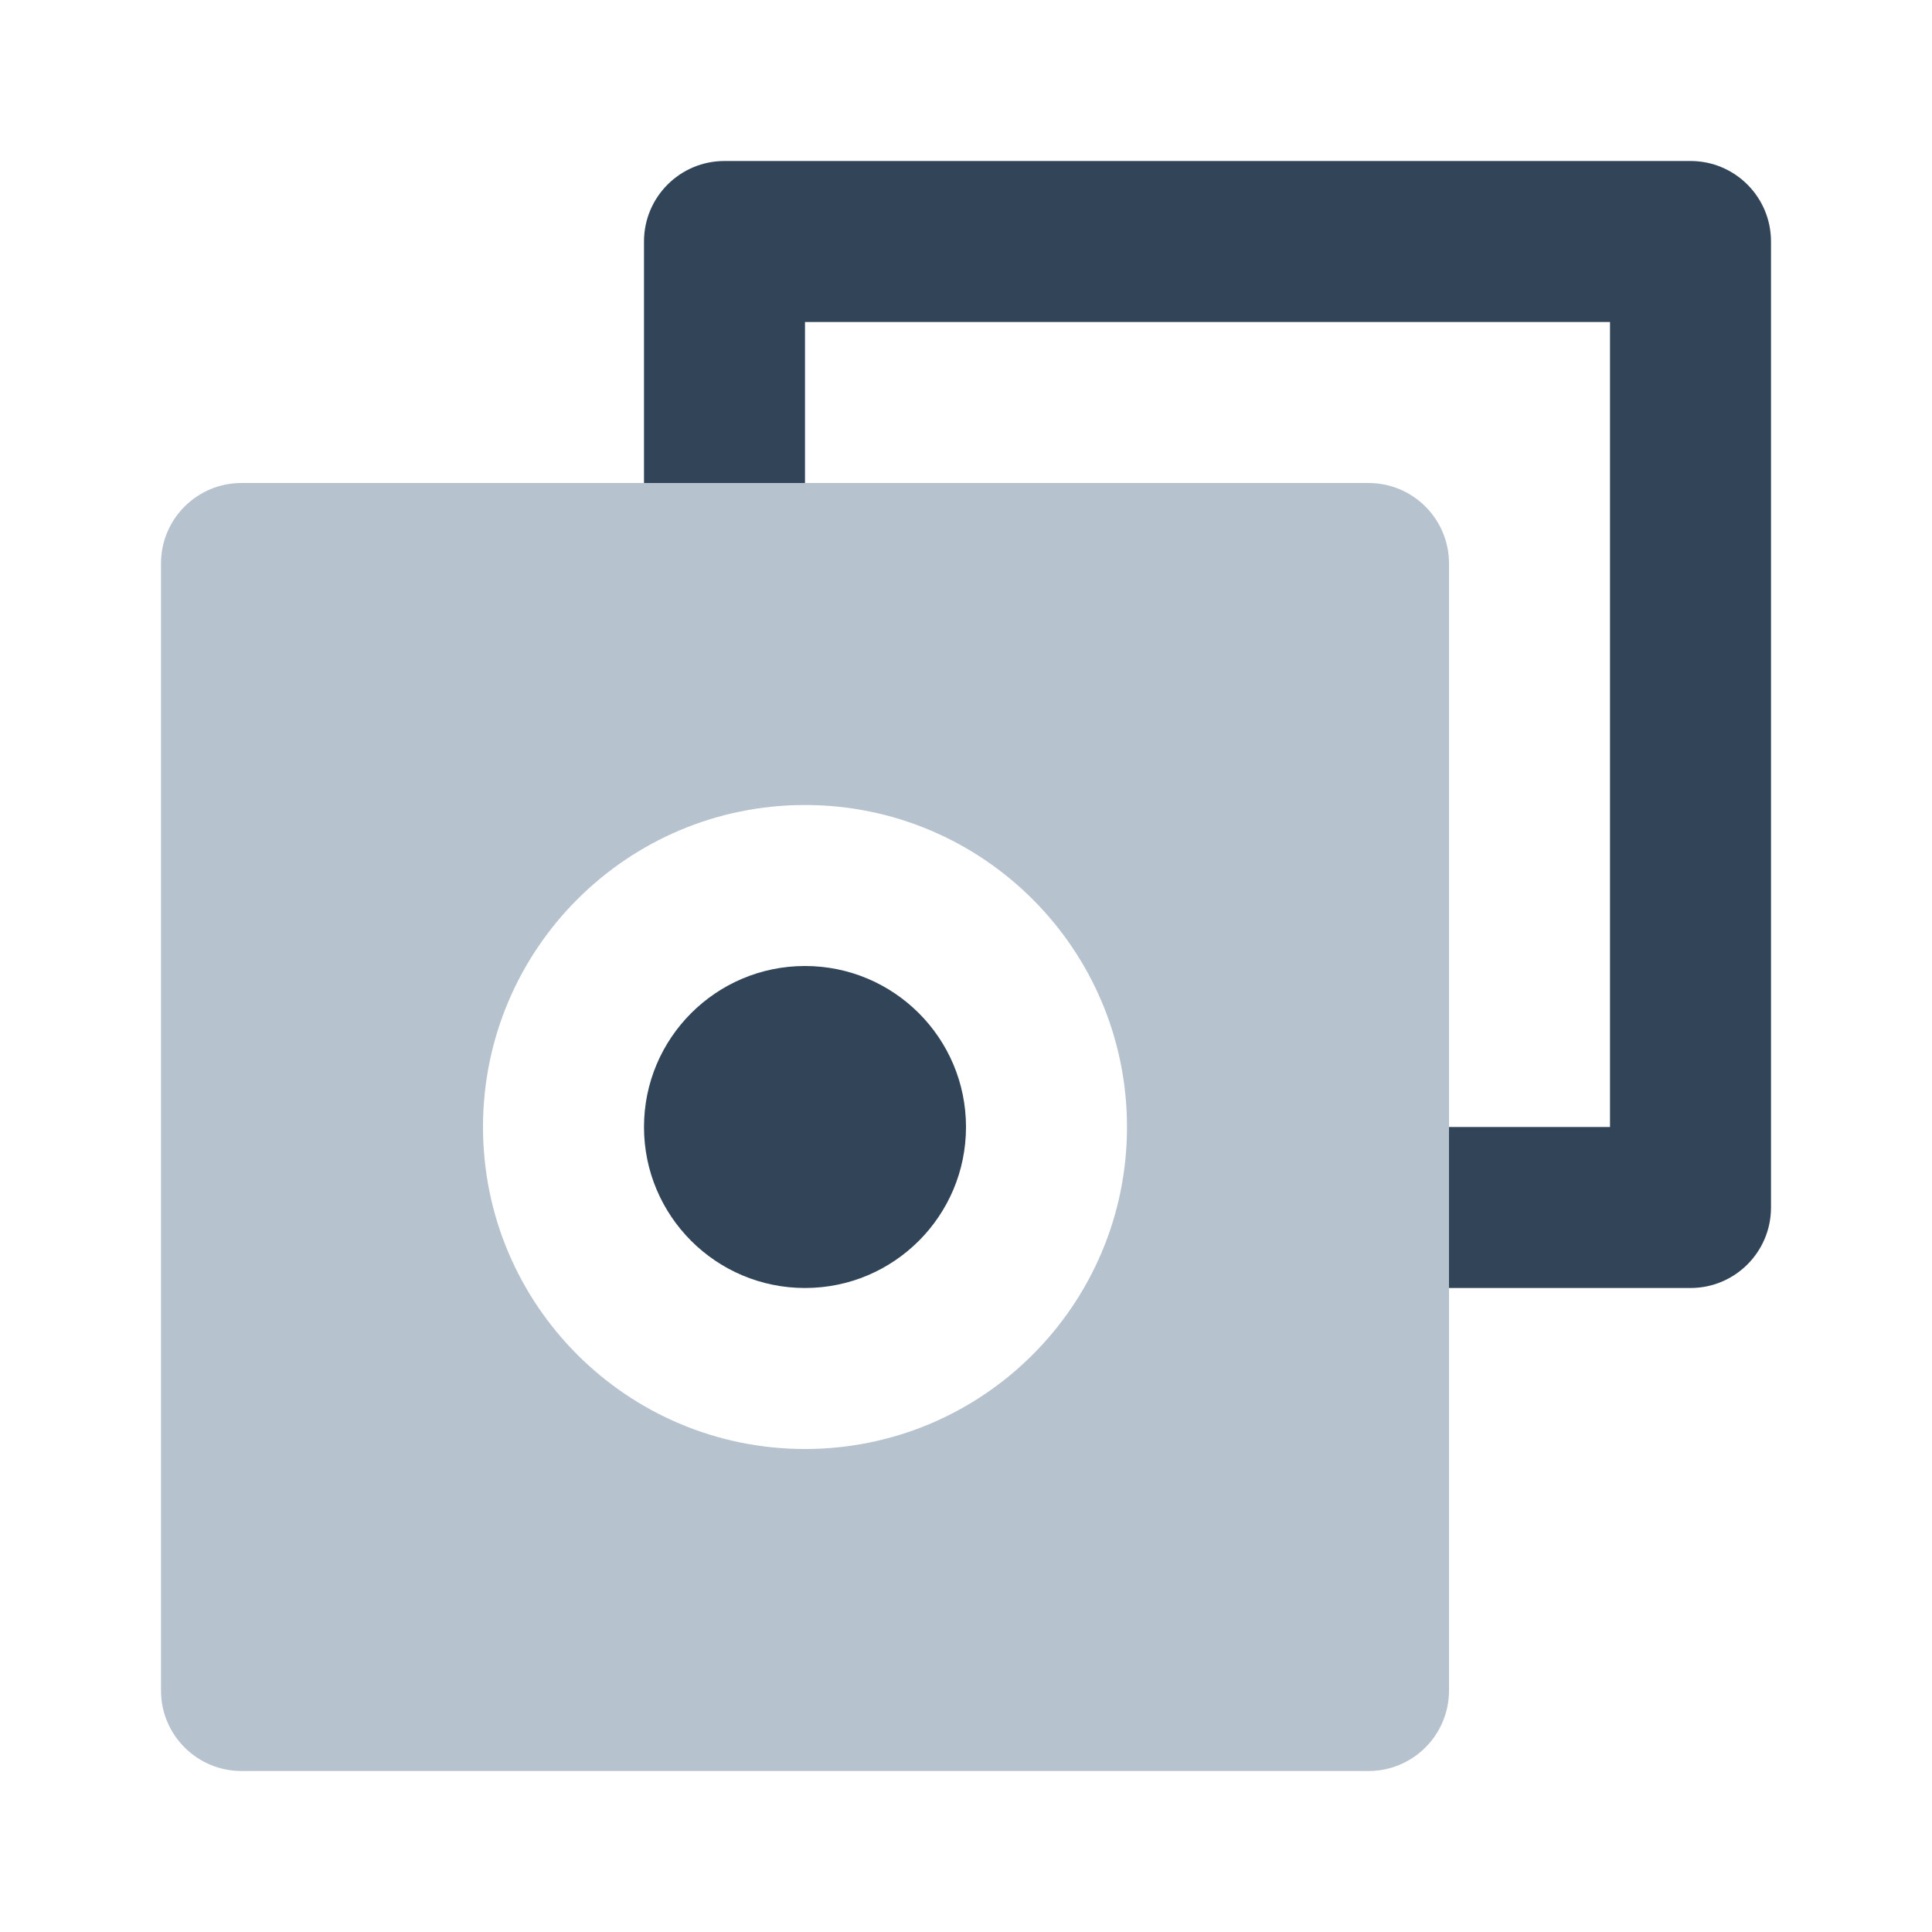 <svg width="48" height="48" viewBox="0 0 48 48" fill="none" xmlns="http://www.w3.org/2000/svg">
<path fill-rule="evenodd" clip-rule="evenodd" d="M6 12C4.895 12 4 12.895 4 14V42C4 43.105 4.895 44 6 44H34C35.105 44 36 43.105 36 42V14C36 12.895 35.105 12 34 12H6ZM20 36C24.418 36 28 32.418 28 28C28 23.582 24.418 20 20 20C15.582 20 12 23.582 12 28C12 32.418 15.582 36 20 36Z" fill="#B6C2CD"/>
<path d="M20 8V12H16V6C16 4.895 16.895 4 18 4H42C43.105 4 44 4.895 44 6V30C44 31.105 43.105 32 42 32H36V28H40V8H20Z" fill="#324558"/>
<path d="M20 32C22.209 32 24 30.209 24 28C24 25.791 22.209 24 20 24C17.791 24 16 25.791 16 28C16 30.209 17.791 32 20 32Z" fill="#324558"/>
</svg>
